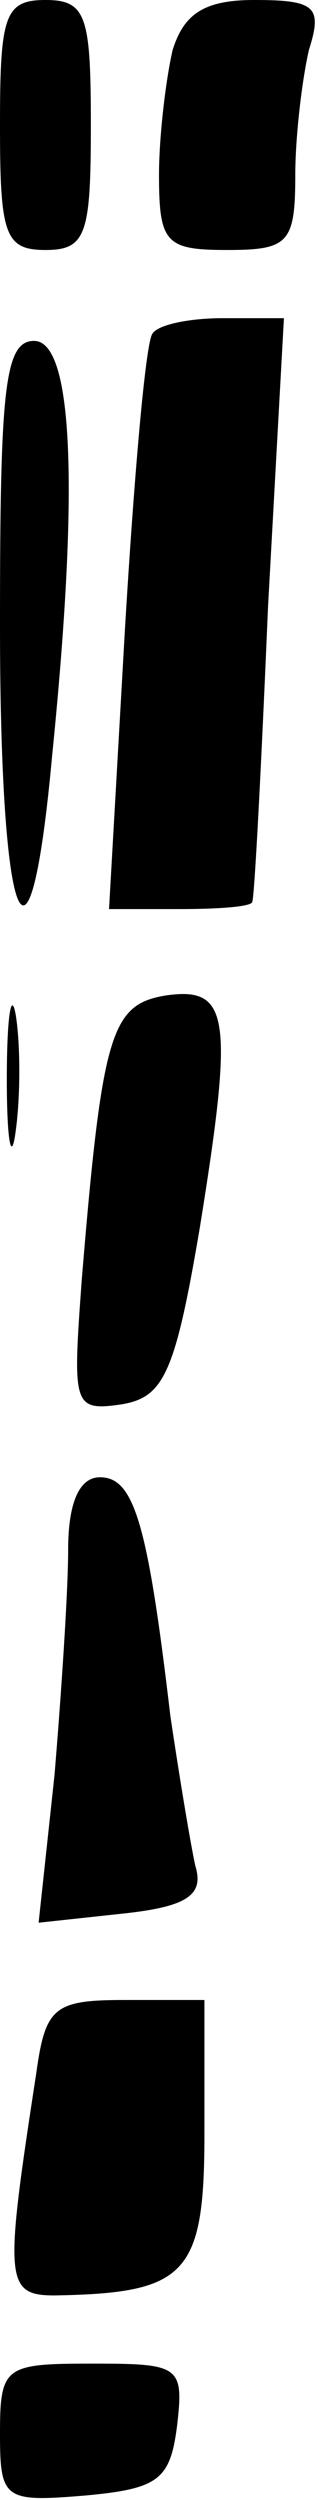 <?xml version="1.0" standalone="no"?>
<!DOCTYPE svg PUBLIC "-//W3C//DTD SVG 20010904//EN"
 "http://www.w3.org/TR/2001/REC-SVG-20010904/DTD/svg10.dtd">
<svg version="1.0" xmlns="http://www.w3.org/2000/svg"
 width="14pt" height="110pt" viewBox="0 0 14 110"
 preserveAspectRatio="xMidYMid meet">
<g transform="translate(0,110) scale(0.1,-0.1)"
fill="#000000" stroke="none">
<path fill="#000000" stroke="none" d="M0 1045 c0 -48 2 -55 20 -55 18 0 20 7
20 55 0 48 -2 55 -20 55 -18 0 -20 -7 -20 -55z"/>
<path fill="#000000" stroke="none" d="M76 1078 c-3 -13 -6 -38 -6 -55 0 -30
3 -33 30 -33 27 0 30 3 30 33 0 17 3 42 6 55 6 19 3 22 -24 22 -22 0 -31 -6
-36 -22z"/>
<path fill="#000000" stroke="none" d="M67 953 c-3 -5 -8 -63 -12 -130 l-7
-123 31 0 c17 0 31 1 32 3 1 1 4 59 7 130 l7 127 -27 0 c-15 0 -29 -3 -31 -7z"/>
<path fill="#000000" stroke="none" d="M0 825 c0 -135 13 -167 23 -57 12 119
9 182 -8 182 -13 0 -15 -21 -15 -125z"/>
<path fill="#000000" stroke="none" d="M3 625 c0 -27 2 -38 4 -22 2 15 2 37 0
50 -2 12 -4 0 -4 -28z"/>
<path fill="#000000" stroke="none" d="M73 662 c-24 -4 -28 -16 -37 -125 -4
-55 -4 -58 17 -55 19 3 24 13 35 78 15 93 13 106 -15 102z"/>
<path fill="#000000" stroke="none" d="M30 418 c0 -18 -3 -63 -6 -99 l-7 -65
37 4 c28 3 36 8 32 21 -2 9 -7 39 -11 66 -10 85 -16 105 -31 105 -9 0 -14 -11
-14 -32z"/>
<path fill="#000000" stroke="none" d="M16 188 c-14 -91 -14 -98 8 -98 58 1
66 9 66 71 l0 59 -35 0 c-31 0 -35 -3 -39 -32z"/>
<path fill="#000000" stroke="none" d="M0 29 c0 -29 2 -30 38 -27 32 3 37 7
40 31 3 26 1 27 -37 27 -39 0 -41 -1 -41 -31z"/>
</g>
</svg>
